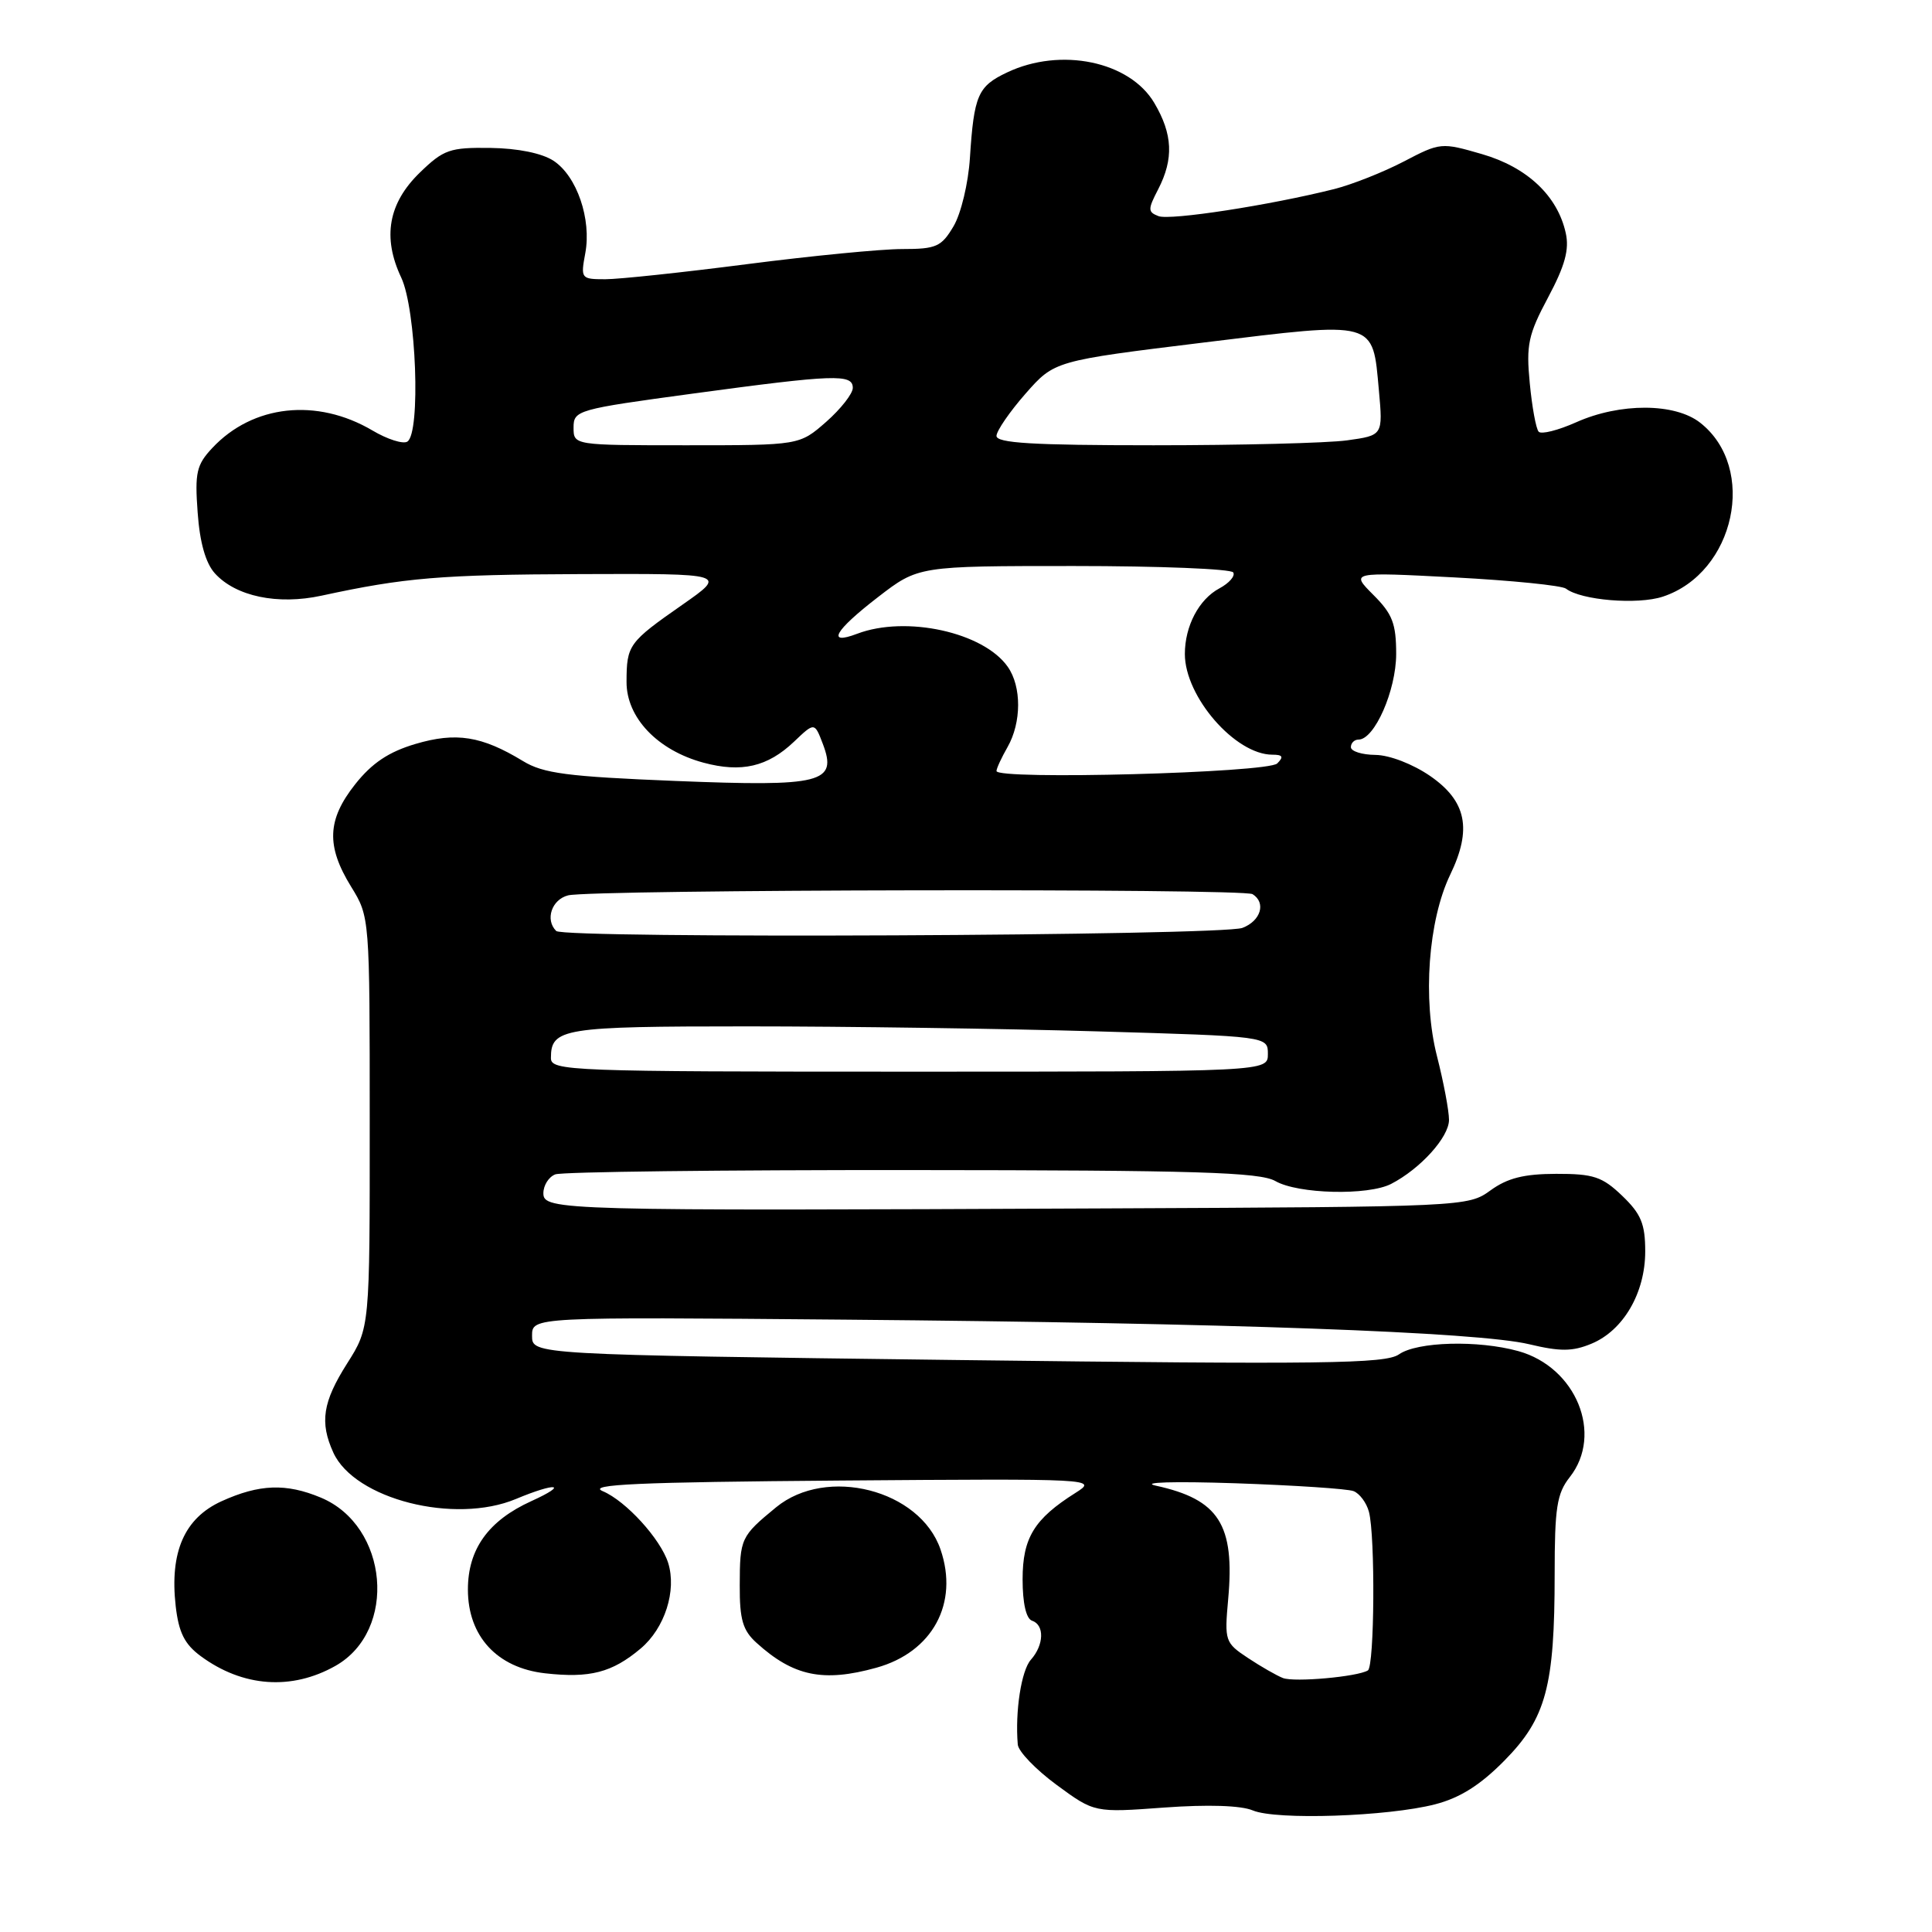 <?xml version="1.0" encoding="UTF-8" standalone="no"?>
<!DOCTYPE svg PUBLIC "-//W3C//DTD SVG 1.1//EN" "http://www.w3.org/Graphics/SVG/1.1/DTD/svg11.dtd" >
<svg xmlns="http://www.w3.org/2000/svg" xmlns:xlink="http://www.w3.org/1999/xlink" version="1.1" viewBox="0 0 256 256">
 <g >
 <path fill="currentColor"
d=" M 190.16 239.08 C 193.46 238.23 196.15 236.53 199.36 233.27 C 204.86 227.69 206.00 223.45 206.00 208.59 C 206.00 199.78 206.29 197.90 208.00 195.73 C 212.48 190.04 208.85 181.16 201.19 179.03 C 195.85 177.55 187.78 177.77 185.37 179.46 C 183.58 180.71 175.43 180.81 126.89 180.21 C 70.50 179.50 70.50 179.50 70.50 177.00 C 70.50 174.50 70.50 174.50 112.00 174.86 C 162.78 175.30 195.82 176.49 202.63 178.12 C 206.74 179.10 208.37 179.09 210.87 178.05 C 215.10 176.30 218.00 171.32 218.00 165.82 C 218.00 162.17 217.45 160.85 214.95 158.45 C 212.31 155.92 211.15 155.53 206.20 155.54 C 201.93 155.55 199.75 156.10 197.50 157.73 C 194.53 159.89 194.07 159.91 146.50 160.12 C 74.15 160.45 72.00 160.39 72.00 158.11 C 72.00 157.07 72.71 155.94 73.58 155.61 C 74.45 155.27 95.71 155.02 120.83 155.04 C 158.54 155.06 166.94 155.32 169.00 156.50 C 172.00 158.22 181.27 158.44 184.32 156.88 C 188.20 154.88 192.00 150.68 192.00 148.39 C 192.00 147.17 191.28 143.37 190.41 139.96 C 188.48 132.43 189.25 121.94 192.16 115.90 C 195.08 109.86 194.32 106.15 189.50 102.82 C 187.20 101.24 184.12 100.05 182.25 100.03 C 180.46 100.01 179.00 99.55 179.00 99.00 C 179.00 98.45 179.46 98.00 180.01 98.00 C 182.13 98.00 184.99 91.50 185.00 86.67 C 185.00 82.63 184.51 81.35 181.97 78.82 C 178.95 75.79 178.95 75.79 192.72 76.51 C 200.30 76.91 206.95 77.58 207.50 78.00 C 209.50 79.54 216.99 80.16 220.33 79.06 C 229.90 75.90 232.90 62.00 225.29 56.02 C 221.95 53.38 214.66 53.36 208.86 55.95 C 206.46 57.02 204.22 57.59 203.88 57.20 C 203.53 56.82 203.00 53.91 202.70 50.75 C 202.21 45.70 202.50 44.34 205.13 39.41 C 207.36 35.23 207.96 33.07 207.47 30.88 C 206.39 25.96 202.37 22.16 196.37 20.42 C 190.99 18.86 190.85 18.87 186.01 21.40 C 183.31 22.81 179.16 24.45 176.80 25.05 C 168.24 27.20 155.05 29.23 153.51 28.64 C 152.08 28.09 152.08 27.75 153.47 25.07 C 155.54 21.05 155.40 17.78 152.95 13.64 C 149.69 8.12 140.54 6.22 133.44 9.60 C 129.57 11.43 129.06 12.61 128.52 20.91 C 128.31 24.26 127.34 28.31 126.35 29.98 C 124.74 32.70 124.07 33.00 119.53 33.00 C 116.77 33.00 107.53 33.90 99.00 35.00 C 90.47 36.10 82.02 37.00 80.20 37.00 C 76.99 37.00 76.93 36.91 77.55 33.57 C 78.40 29.05 76.44 23.33 73.34 21.30 C 71.81 20.30 68.61 19.65 64.98 19.60 C 59.61 19.53 58.79 19.81 55.64 22.86 C 51.45 26.92 50.65 31.45 53.16 36.77 C 55.16 40.99 55.77 57.41 53.97 58.52 C 53.40 58.87 51.32 58.21 49.35 57.04 C 41.99 52.70 33.50 53.62 28.13 59.36 C 26.04 61.59 25.80 62.62 26.19 67.91 C 26.47 71.88 27.25 74.62 28.47 75.97 C 31.24 79.03 36.79 80.19 42.60 78.93 C 53.64 76.54 58.36 76.14 76.92 76.07 C 96.33 76.00 96.33 76.00 90.42 80.13 C 83.30 85.10 83.03 85.46 83.02 90.35 C 83.00 95.09 87.13 99.42 93.22 101.06 C 98.25 102.41 101.71 101.61 105.22 98.27 C 107.93 95.69 107.93 95.69 109.03 98.57 C 110.99 103.74 108.95 104.26 89.50 103.48 C 75.17 102.90 71.99 102.49 69.29 100.84 C 63.83 97.52 60.43 96.98 55.04 98.58 C 51.50 99.63 49.29 101.11 47.07 103.91 C 43.34 108.62 43.20 112.10 46.53 117.50 C 48.99 121.49 48.99 121.55 48.99 148.72 C 49.00 175.93 49.00 175.93 46.00 180.66 C 42.76 185.77 42.34 188.46 44.17 192.48 C 46.99 198.65 60.24 202.02 68.37 198.62 C 73.72 196.38 75.44 196.62 70.42 198.90 C 64.71 201.49 62.00 205.27 62.00 210.62 C 62.00 216.81 65.86 221.00 72.22 221.72 C 78.16 222.39 81.10 221.63 84.89 218.44 C 88.09 215.75 89.69 210.75 88.53 207.08 C 87.52 203.91 82.93 198.88 79.87 197.59 C 77.73 196.69 84.52 196.39 111.32 196.18 C 145.21 195.92 145.47 195.94 142.50 197.82 C 137.03 201.27 135.50 203.78 135.50 209.27 C 135.50 212.43 135.97 214.49 136.75 214.75 C 138.42 215.31 138.34 217.96 136.60 219.92 C 135.33 221.34 134.49 226.78 134.86 231.16 C 134.94 232.08 137.25 234.48 140.01 236.51 C 145.02 240.19 145.02 240.19 154.26 239.51 C 160.04 239.09 164.44 239.23 166.00 239.89 C 169.10 241.20 183.90 240.70 190.16 239.08 Z  M 44.46 220.73 C 52.70 216.06 51.49 202.19 42.51 198.44 C 37.92 196.52 34.36 196.65 29.36 198.92 C 24.44 201.16 22.47 205.64 23.28 212.81 C 23.68 216.31 24.45 217.86 26.59 219.44 C 32.16 223.55 38.64 224.02 44.46 220.73 Z  M 116.13 220.98 C 123.57 218.91 127.08 212.44 124.62 205.30 C 121.90 197.39 109.53 194.23 102.83 199.73 C 98.16 203.57 98.03 203.84 98.02 210.08 C 98.00 214.60 98.42 216.04 100.25 217.69 C 105.14 222.12 109.08 222.94 116.13 220.98 Z  M 170.00 222.35 C 169.18 222.03 167.09 220.84 165.36 219.69 C 162.32 217.68 162.24 217.43 162.74 211.90 C 163.64 202.02 161.51 198.68 153.16 196.86 C 151.05 196.40 155.51 196.27 163.70 196.54 C 171.51 196.81 178.55 197.27 179.35 197.58 C 180.15 197.89 181.07 199.12 181.39 200.32 C 182.24 203.51 182.13 220.80 181.25 221.34 C 179.88 222.18 171.53 222.93 170.00 222.35 Z  M 73.00 140.20 C 73.00 136.25 74.54 136.00 99.04 136.00 C 112.04 136.00 132.87 136.30 145.34 136.66 C 168.00 137.32 168.00 137.32 168.00 139.66 C 168.00 142.00 168.00 142.00 120.50 142.00 C 75.43 142.00 73.00 141.91 73.00 140.20 Z  M 73.70 123.36 C 72.20 121.87 73.10 119.19 75.28 118.64 C 78.44 117.85 164.70 117.70 165.97 118.48 C 167.79 119.61 167.07 122.02 164.63 122.95 C 161.86 124.00 74.73 124.40 73.70 123.36 Z  M 132.04 102.16 C 132.05 101.80 132.71 100.38 133.50 99.00 C 135.36 95.74 135.38 90.98 133.53 88.35 C 130.32 83.77 120.04 81.52 113.57 83.98 C 109.45 85.54 110.58 83.56 116.34 79.12 C 121.68 75.00 121.68 75.00 142.28 75.00 C 153.61 75.00 163.12 75.38 163.41 75.85 C 163.70 76.32 162.87 77.27 161.58 77.96 C 158.86 79.41 157.00 82.96 157.00 86.66 C 157.00 92.32 163.68 100.00 168.60 100.00 C 169.97 100.00 170.12 100.28 169.24 101.16 C 167.99 102.41 131.97 103.37 132.04 102.16 Z  M 76.00 56.65 C 76.00 54.36 76.48 54.23 91.83 52.15 C 110.58 49.61 113.00 49.52 113.00 51.40 C 113.00 52.16 111.41 54.19 109.47 55.90 C 105.93 59.00 105.93 59.00 90.97 59.00 C 76.00 59.00 76.00 59.00 76.00 56.65 Z  M 132.04 57.75 C 132.07 57.06 133.80 54.54 135.90 52.15 C 139.72 47.81 139.72 47.81 159.55 45.38 C 182.51 42.57 181.86 42.39 182.71 51.72 C 183.25 57.69 183.25 57.69 178.49 58.35 C 175.86 58.71 164.33 59.00 152.86 59.00 C 136.82 59.00 132.01 58.71 132.04 57.75 Z "/>
</g>
</svg>